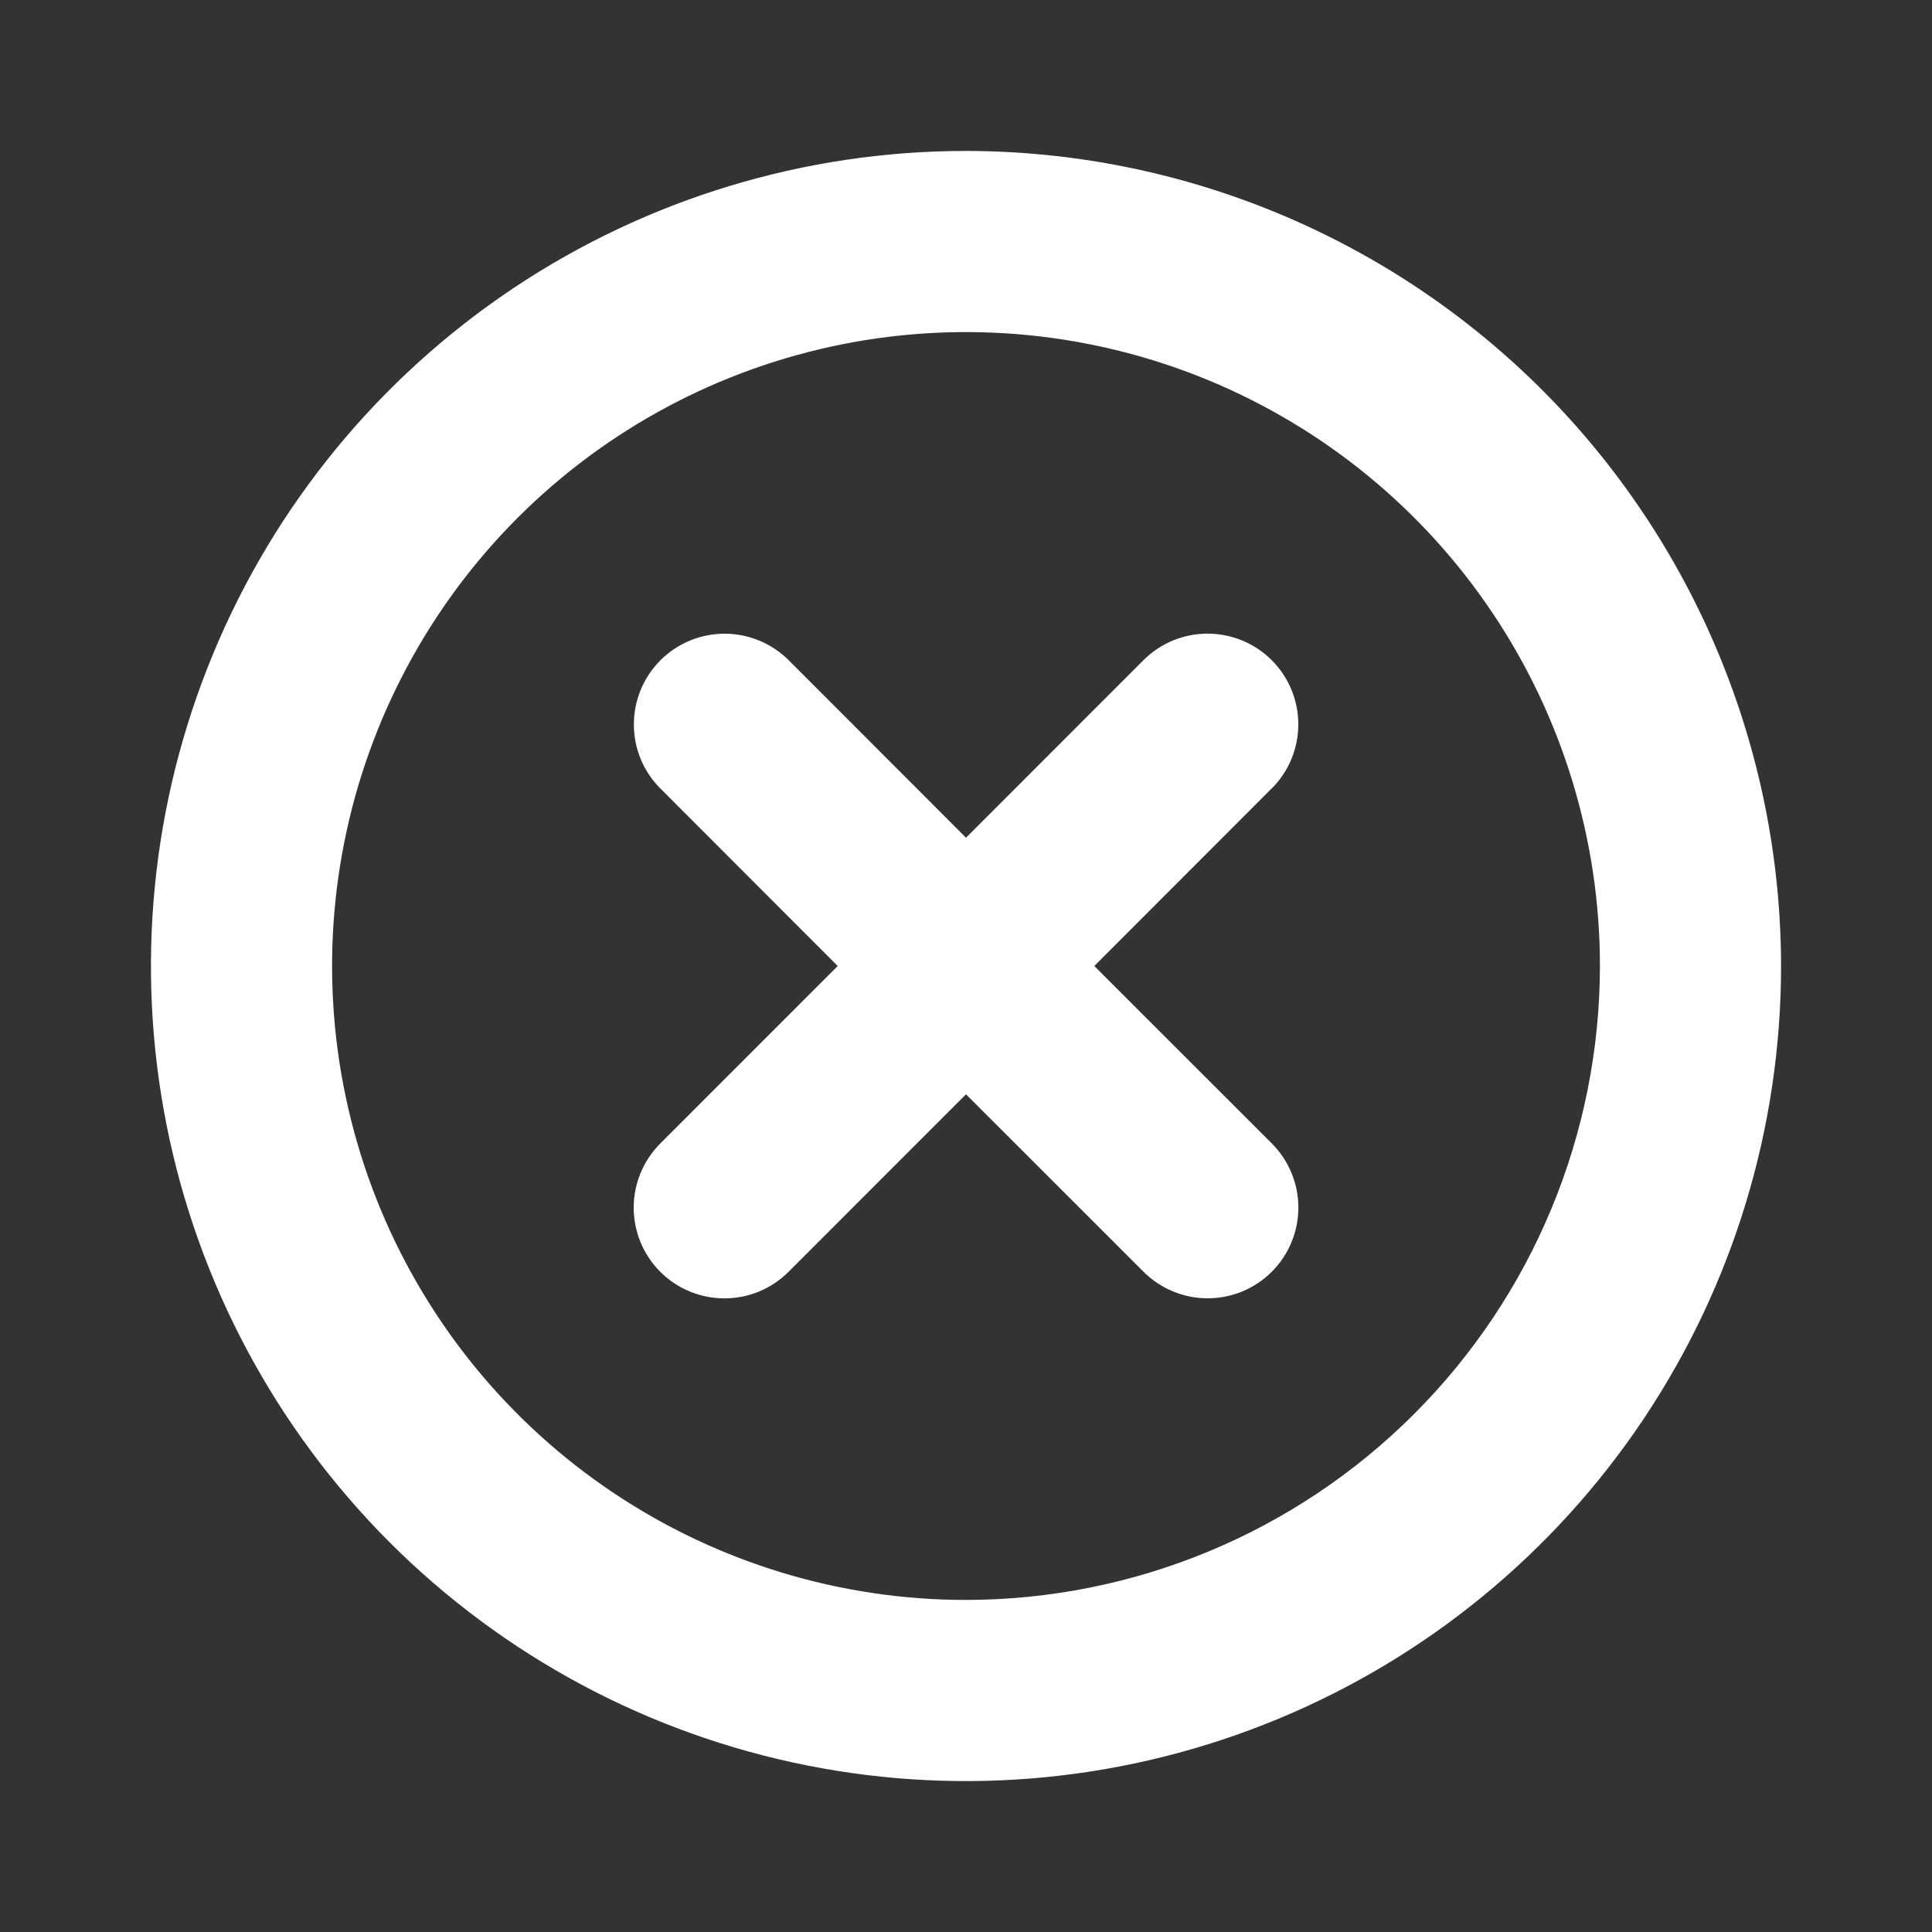 <svg width="32" height="32" viewBox="0 0 32 32" fill="none" xmlns="http://www.w3.org/2000/svg">
<rect x="0" y="0" width="32" height="32" fill="#333333" stroke="none"/>
<path d="M21.061 13.061L18.125 16L21.065 18.939C21.347 19.221 21.505 19.603 21.505 20.001C21.505 20.4 21.347 20.782 21.065 21.064C20.783 21.346 20.401 21.504 20.003 21.504C19.604 21.504 19.222 21.346 18.94 21.064L16 18.125L13.061 21.065C12.78 21.347 12.397 21.505 11.999 21.505C11.6 21.505 11.218 21.347 10.936 21.065C10.655 20.783 10.496 20.401 10.496 20.003C10.496 19.604 10.655 19.222 10.936 18.94L13.875 16L10.939 13.061C10.799 12.922 10.688 12.756 10.613 12.574C10.537 12.392 10.499 12.196 10.499 11.999C10.499 11.6 10.657 11.218 10.939 10.936C11.22 10.655 11.603 10.496 12.001 10.496C12.4 10.496 12.782 10.655 13.064 10.936L16 13.875L18.939 10.935C19.221 10.653 19.603 10.495 20.001 10.495C20.4 10.495 20.782 10.653 21.064 10.935C21.346 11.217 21.504 11.599 21.504 11.998C21.504 12.396 21.346 12.778 21.064 13.06L21.061 13.061ZM29.5 16C29.5 18.67 28.708 21.28 27.225 23.5C25.741 25.72 23.633 27.451 21.166 28.472C18.699 29.494 15.985 29.762 13.366 29.241C10.748 28.72 8.342 27.434 6.454 25.546C4.566 23.658 3.28 21.253 2.759 18.634C2.239 16.015 2.506 13.301 3.528 10.834C4.549 8.367 6.28 6.259 8.5 4.775C10.72 3.292 13.33 2.5 16 2.5C19.579 2.504 23.011 3.928 25.542 6.458C28.072 8.989 29.496 12.421 29.5 16ZM26.5 16C26.5 13.923 25.884 11.893 24.73 10.166C23.577 8.44 21.937 7.094 20.018 6.299C18.1 5.505 15.988 5.297 13.952 5.702C11.915 6.107 10.044 7.107 8.575 8.575C7.107 10.044 6.107 11.915 5.702 13.952C5.297 15.988 5.505 18.1 6.299 20.018C7.094 21.937 8.44 23.577 10.166 24.73C11.893 25.884 13.923 26.5 16 26.5C18.784 26.497 21.453 25.39 23.421 23.421C25.39 21.453 26.497 18.784 26.5 16Z" fill="white"/>
</svg>
